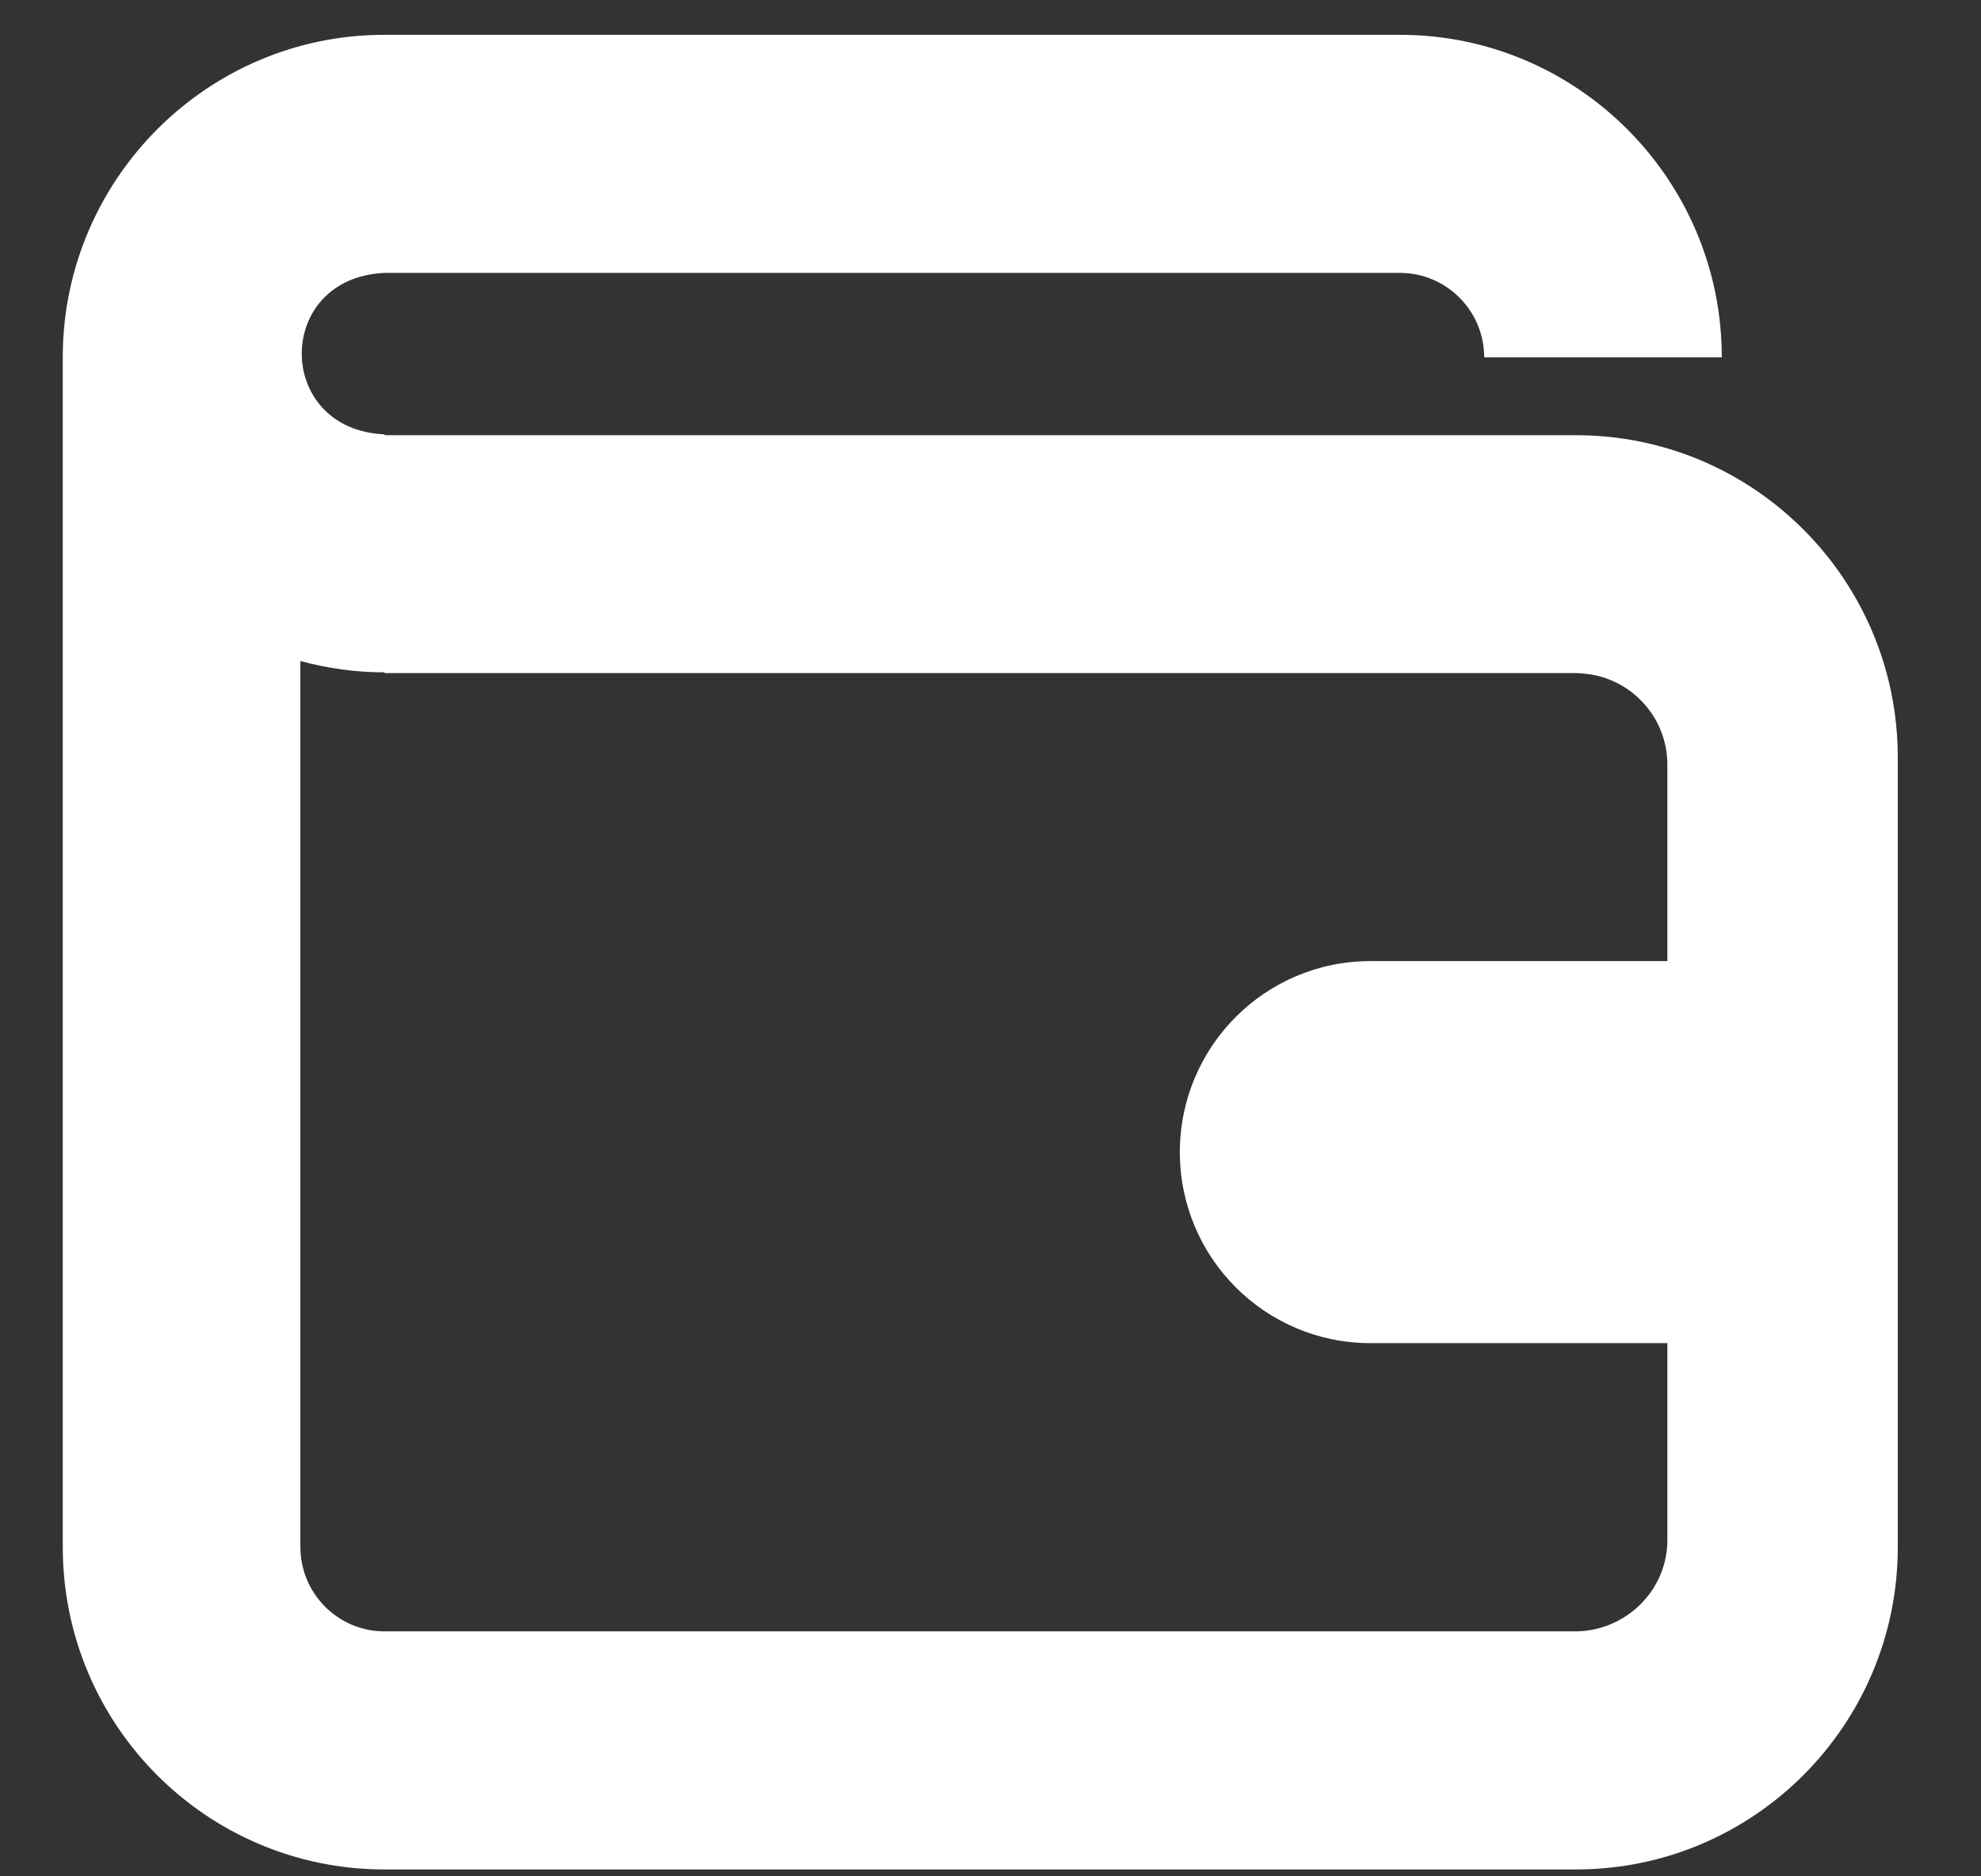 <svg width="19" height="18" viewBox="0 0 19 18" fill="none" xmlns="http://www.w3.org/2000/svg">
<rect x="0" y="0" width="19" height="18" fill="#333333" stroke="none"/>
<path d="M15.116 4.175H3.688V4.167C2.631 4.121 2.628 2.665 3.688 2.618H13.428C13.872 2.618 14.235 2.981 14.235 3.428H16.514C16.514 1.722 15.129 0.334 13.428 0.334H3.688C1.992 0.333 0.615 1.713 0.602 3.403V14.84C0.602 16.55 1.984 17.934 3.688 17.934H15.115C16.819 17.934 18.202 16.55 18.202 14.84V7.268C18.202 5.56 16.82 4.175 15.116 4.175ZM15.992 9.22H13.144C12.134 9.22 11.316 10.041 11.316 11.053C11.316 12.065 12.134 12.885 13.144 12.885H15.992V14.768C15.995 15.26 15.589 15.646 15.115 15.65H3.688C3.242 15.65 2.881 15.287 2.881 14.839V6.341C3.137 6.411 3.409 6.45 3.688 6.45V6.457H15.115C15.163 6.457 15.257 6.47 15.258 6.47C15.674 6.539 15.992 6.9 15.992 7.336V9.219V9.22Z" fill="white"/>
</svg>
